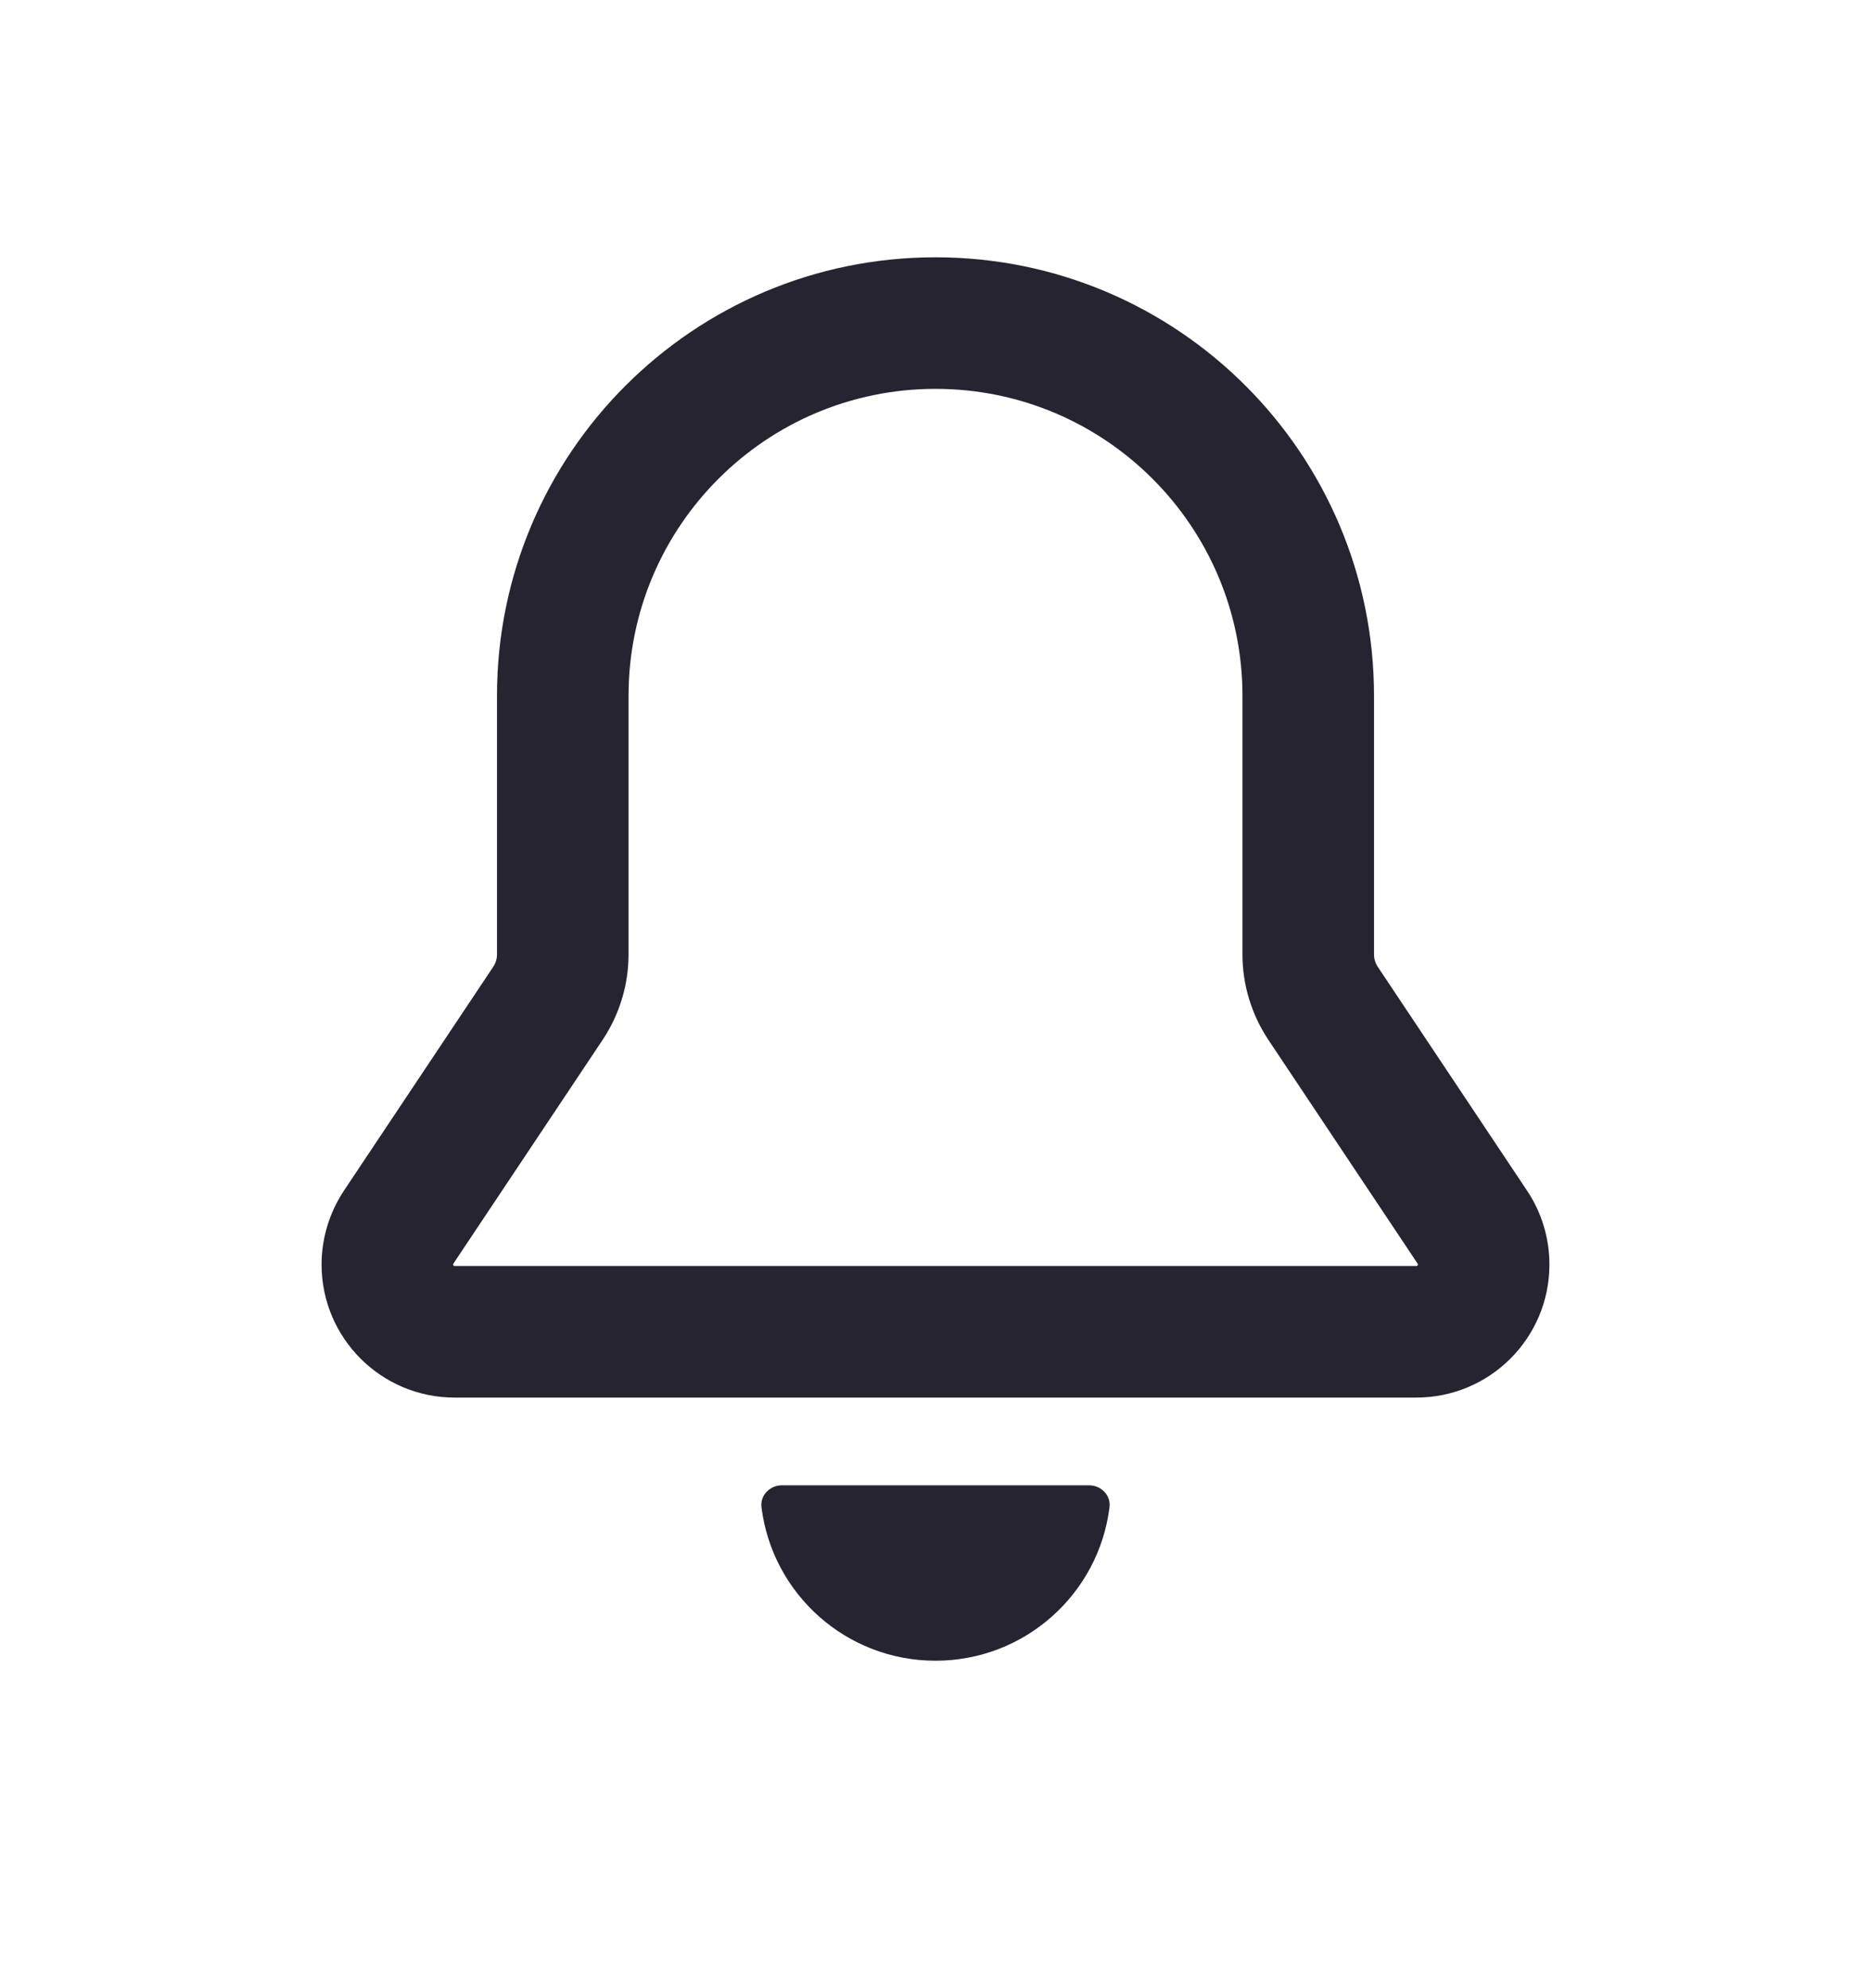 <svg width="16" height="17" viewBox="0 0 16 17" fill="none" xmlns="http://www.w3.org/2000/svg">
<path fill-rule="evenodd" clip-rule="evenodd" d="M8 2.2C5.929 2.2 4.25 3.879 4.25 5.95V8.161C4.25 8.198 4.239 8.234 4.219 8.265L2.941 10.181C2.817 10.368 2.75 10.588 2.75 10.812C2.75 11.441 3.26 11.95 3.888 11.95H12.112C12.74 11.95 13.25 11.441 13.25 10.812C13.25 10.588 13.184 10.368 13.059 10.181L11.781 8.265C11.761 8.234 11.75 8.198 11.75 8.161V5.95C11.75 3.879 10.071 2.2 8 2.2ZM5.375 5.95C5.375 4.501 6.55 3.325 8 3.325C9.45 3.325 10.625 4.501 10.625 5.95V8.161C10.625 8.42 10.702 8.673 10.845 8.889L12.123 10.805C12.124 10.807 12.125 10.81 12.125 10.812C12.125 10.814 12.125 10.816 12.125 10.816L12.124 10.817C12.124 10.817 12.123 10.82 12.121 10.822C12.12 10.823 12.117 10.825 12.117 10.825C12.117 10.825 12.115 10.825 12.112 10.825H3.888C3.885 10.825 3.883 10.825 3.883 10.825C3.883 10.825 3.88 10.823 3.879 10.822C3.877 10.82 3.876 10.817 3.876 10.817C3.876 10.817 3.875 10.815 3.875 10.812C3.875 10.81 3.876 10.807 3.877 10.805L5.155 8.889C5.298 8.673 5.375 8.42 5.375 8.161V5.95Z" fill="#272431"/>
<path d="M9.488 12.888C9.396 13.628 8.765 14.2 8 14.2C7.235 14.2 6.604 13.628 6.512 12.888C6.499 12.785 6.584 12.7 6.687 12.7H9.312C9.416 12.7 9.501 12.785 9.488 12.888Z" fill="#272431"/>
</svg>

